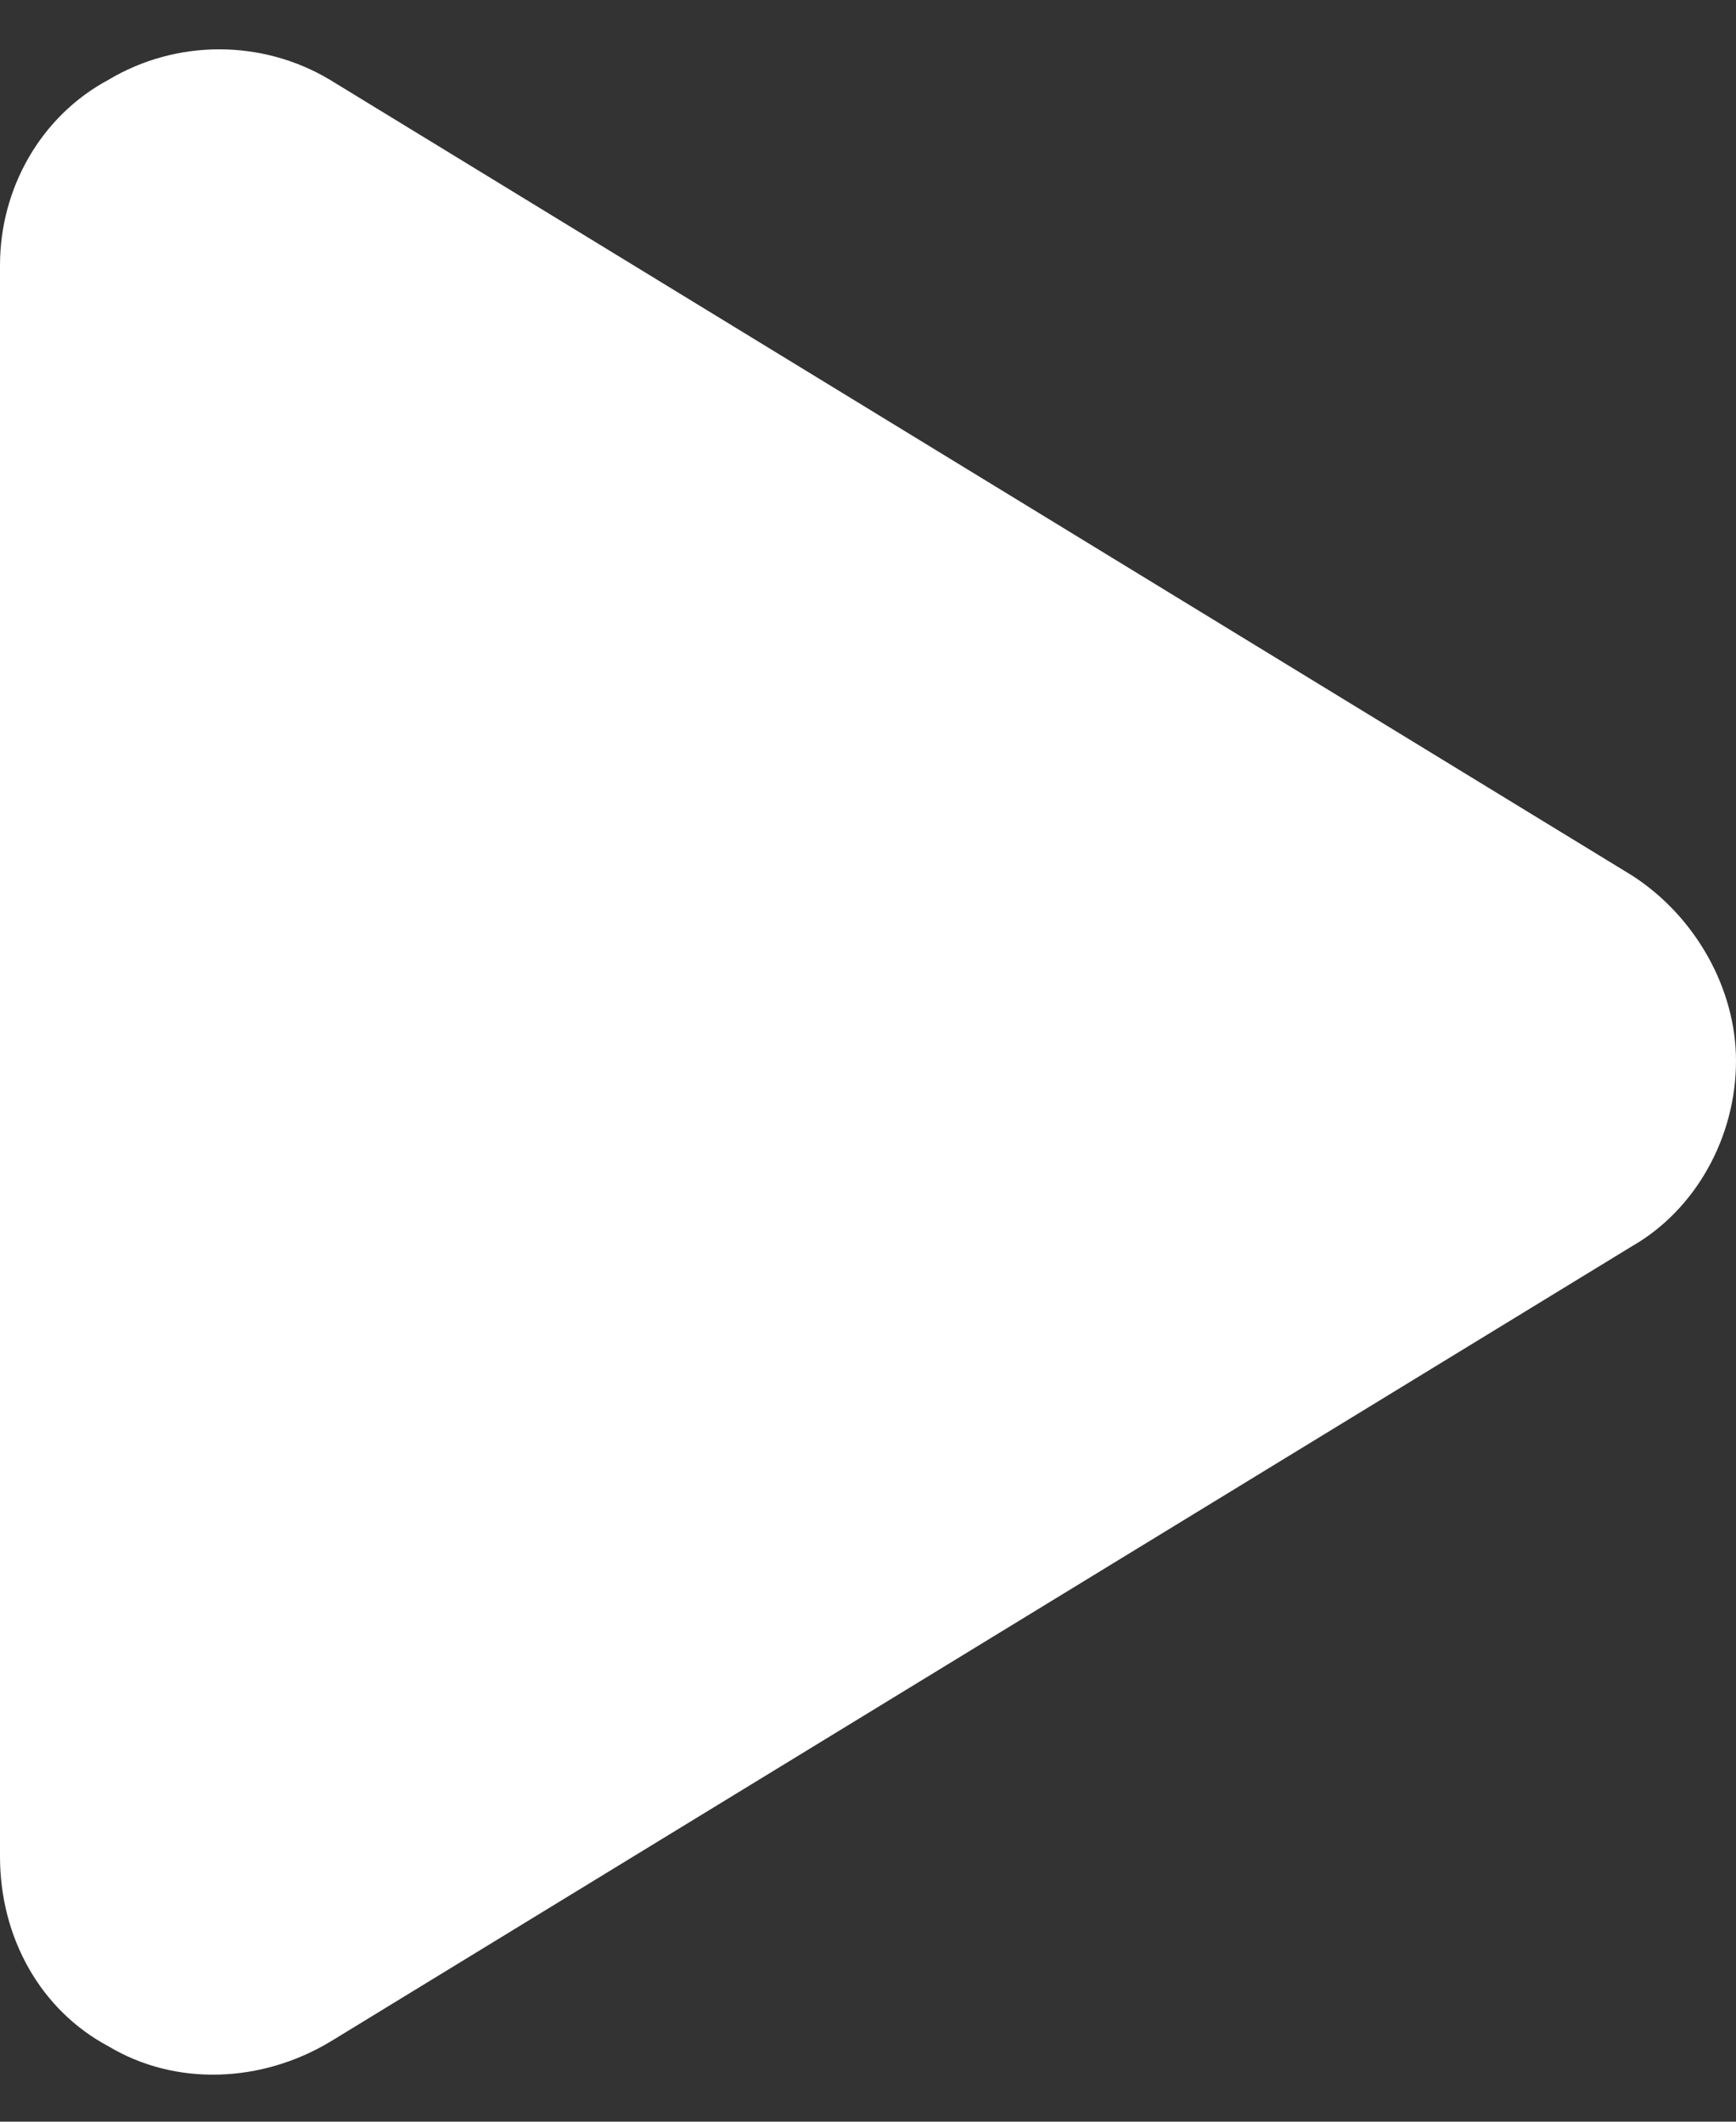 <svg width="9" height="11" viewBox="0 0 9 11" fill="none" xmlns="http://www.w3.org/2000/svg">
<rect x="0" y="0" width="9" height="11" fill="#333333" stroke="none"/>
<path d="M1.711 0.414L8.461 4.539C8.789 4.75 9 5.125 9 5.5C9 5.898 8.789 6.273 8.461 6.461L1.711 10.586C1.359 10.797 0.914 10.82 0.562 10.609C0.211 10.422 0 10.047 0 9.625V1.375C0 0.977 0.211 0.602 0.562 0.414C0.914 0.203 1.359 0.203 1.711 0.414Z" fill="white"/>
</svg>
